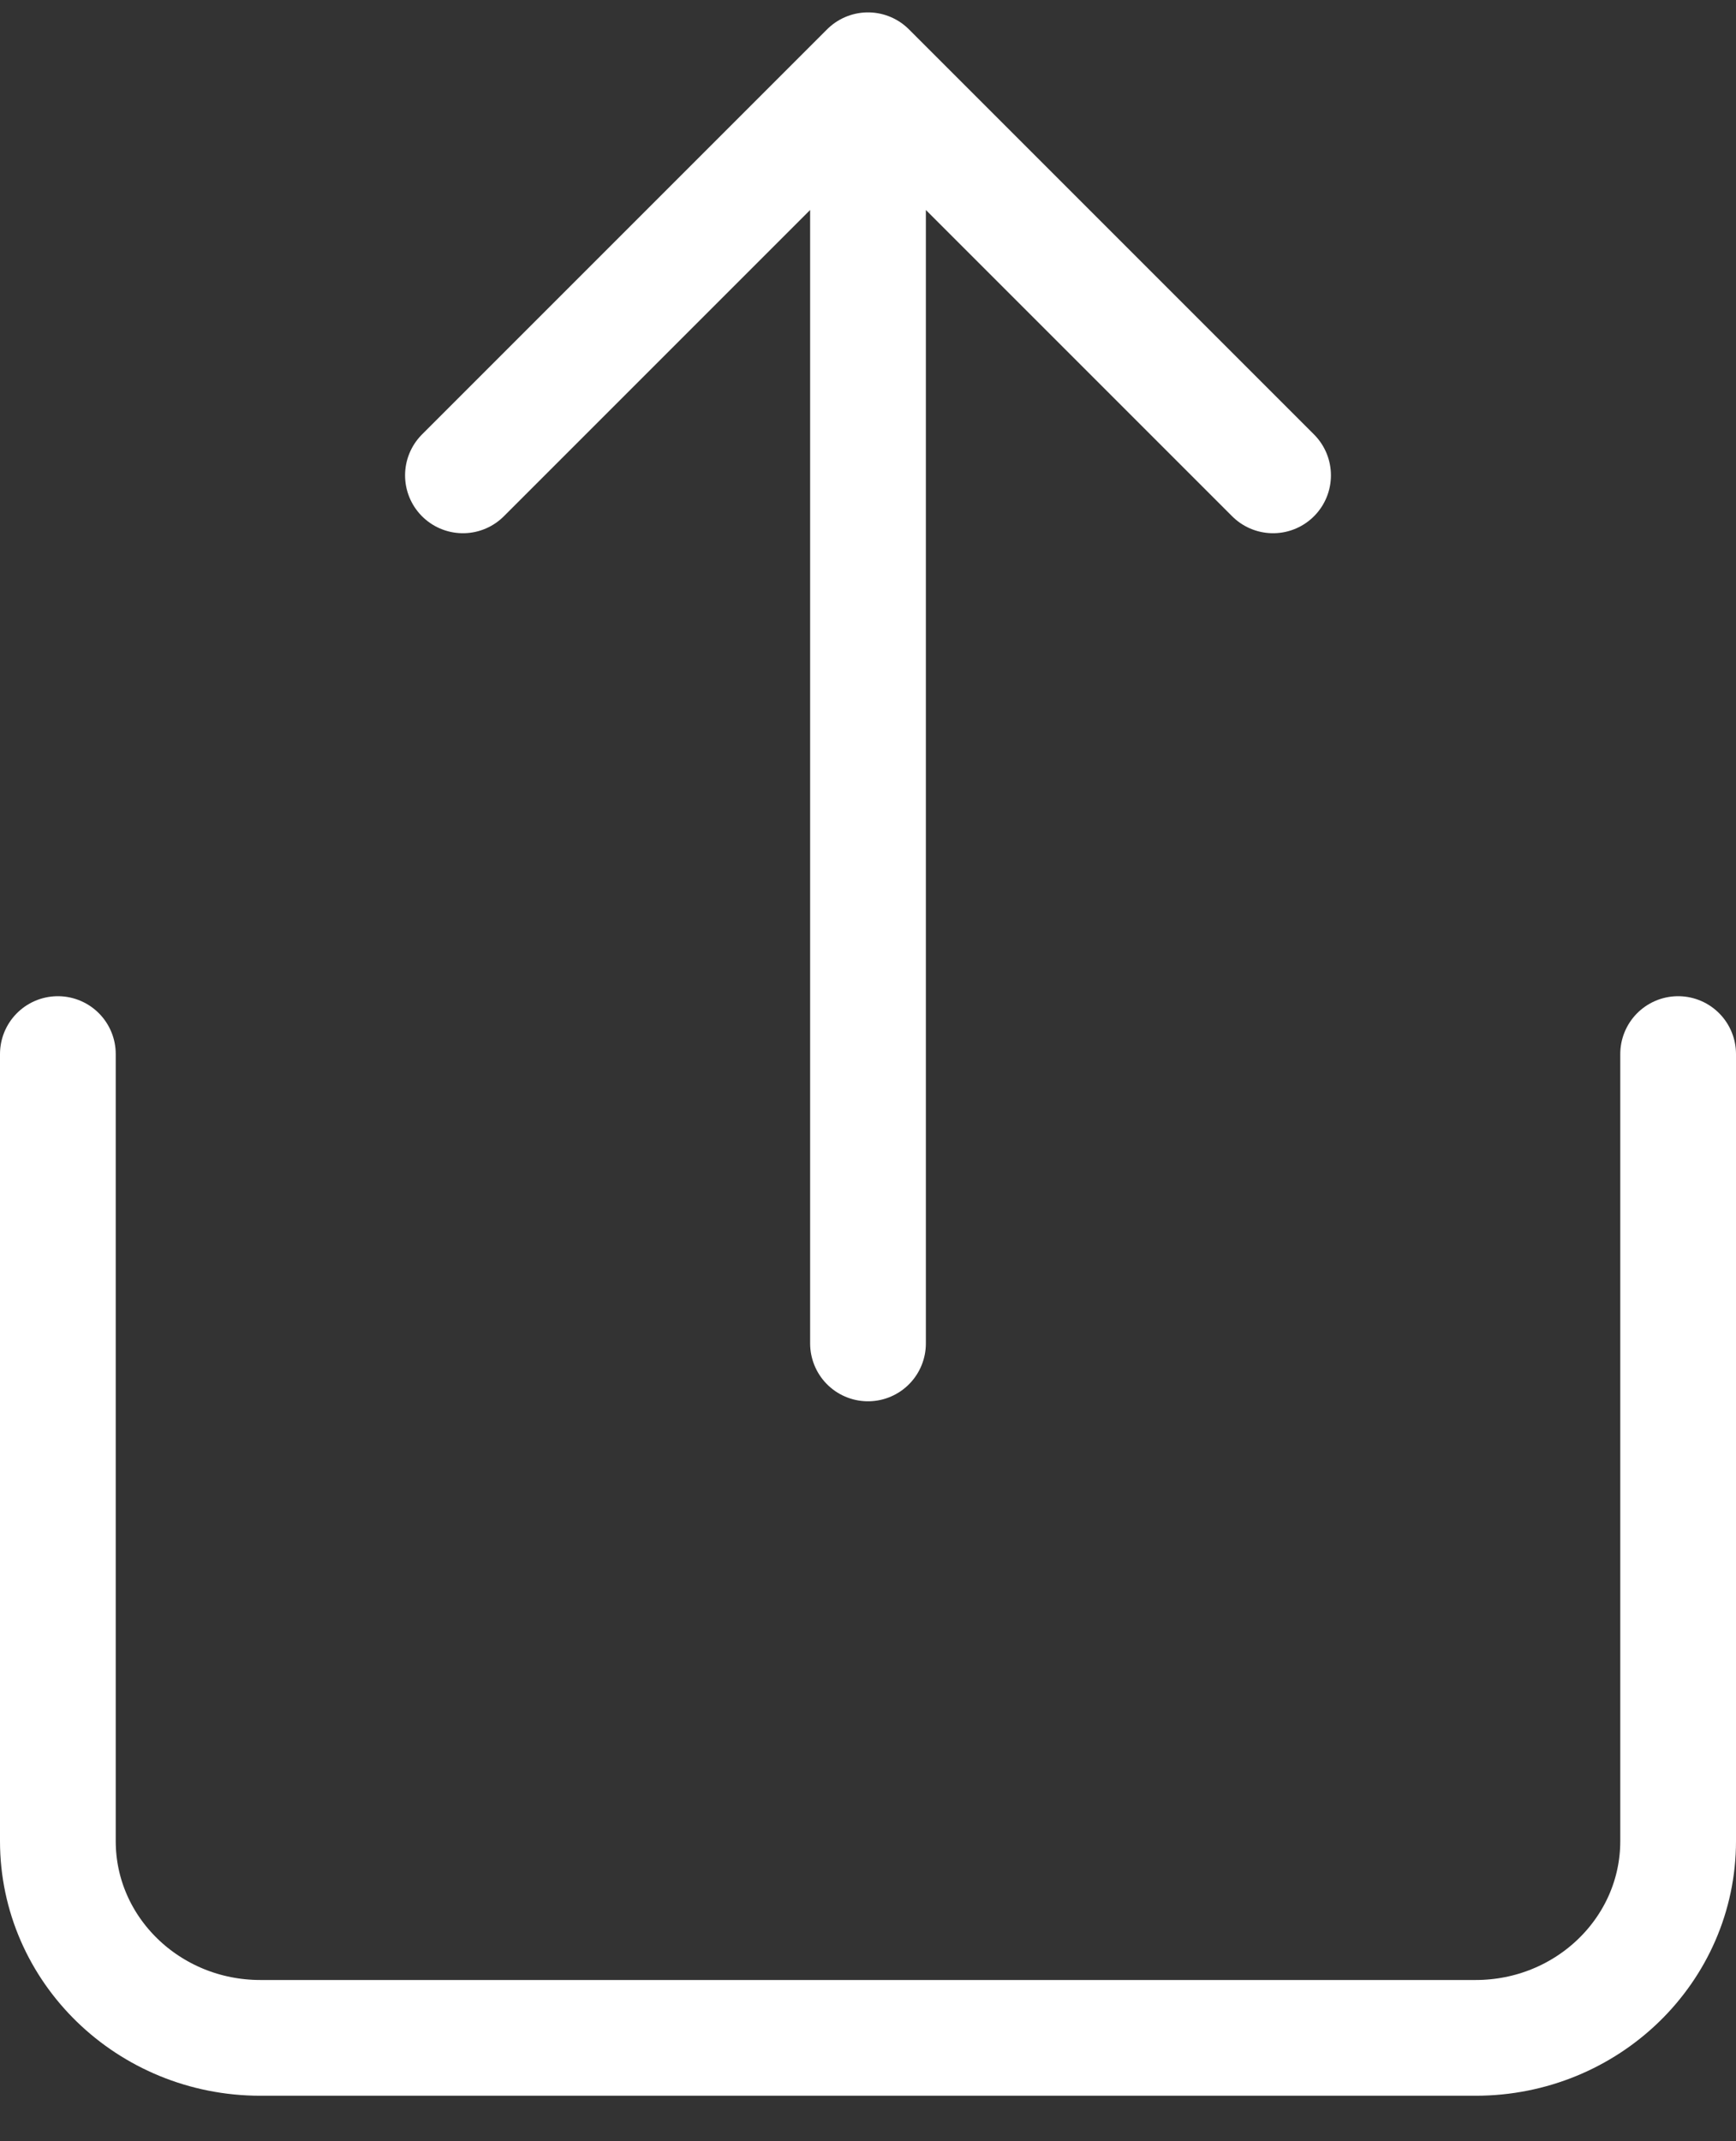 <?xml version="1.0" encoding="UTF-8"?>
<svg width="30px" height="37px" viewBox="0 0 30 37" version="1.1" xmlns="http://www.w3.org/2000/svg" xmlns:xlink="http://www.w3.org/1999/xlink">
    <rect x="0" y="0" width="30" height="37" fill="#333333" stroke="none"/>
    <!-- Generator: Sketch 61.1 (89650) - https://sketch.com -->
    <title>svg/white/share</title>
    <desc>Created with Sketch.</desc>
    <g id="**-Sticker-Sheets" stroke="none" stroke-width="1" fill="none" fill-rule="evenodd" stroke-linecap="round" stroke-linejoin="round">
        <g id="sticker-sheet--all--page-5" transform="translate(-866, -2826)" stroke="#FFFFFF" stroke-width="2">
            <g id="icon-preview-row-copy-221" transform="translate(0, 2802)">
                <g id="Icon-Row">
                    <g id="share" transform="translate(857, 18.214)">
                        <path d="M10,24 L10,37.6 C10,39.478 11.567,41 13.5,41 L34.5,41 C36.433,41 38,39.478 38,37.6 L38,24 M31,14 L24,7 L17,14 M24,7 L24,29"></path>
                    </g>
                </g>
            </g>
        </g>
    </g>
</svg>